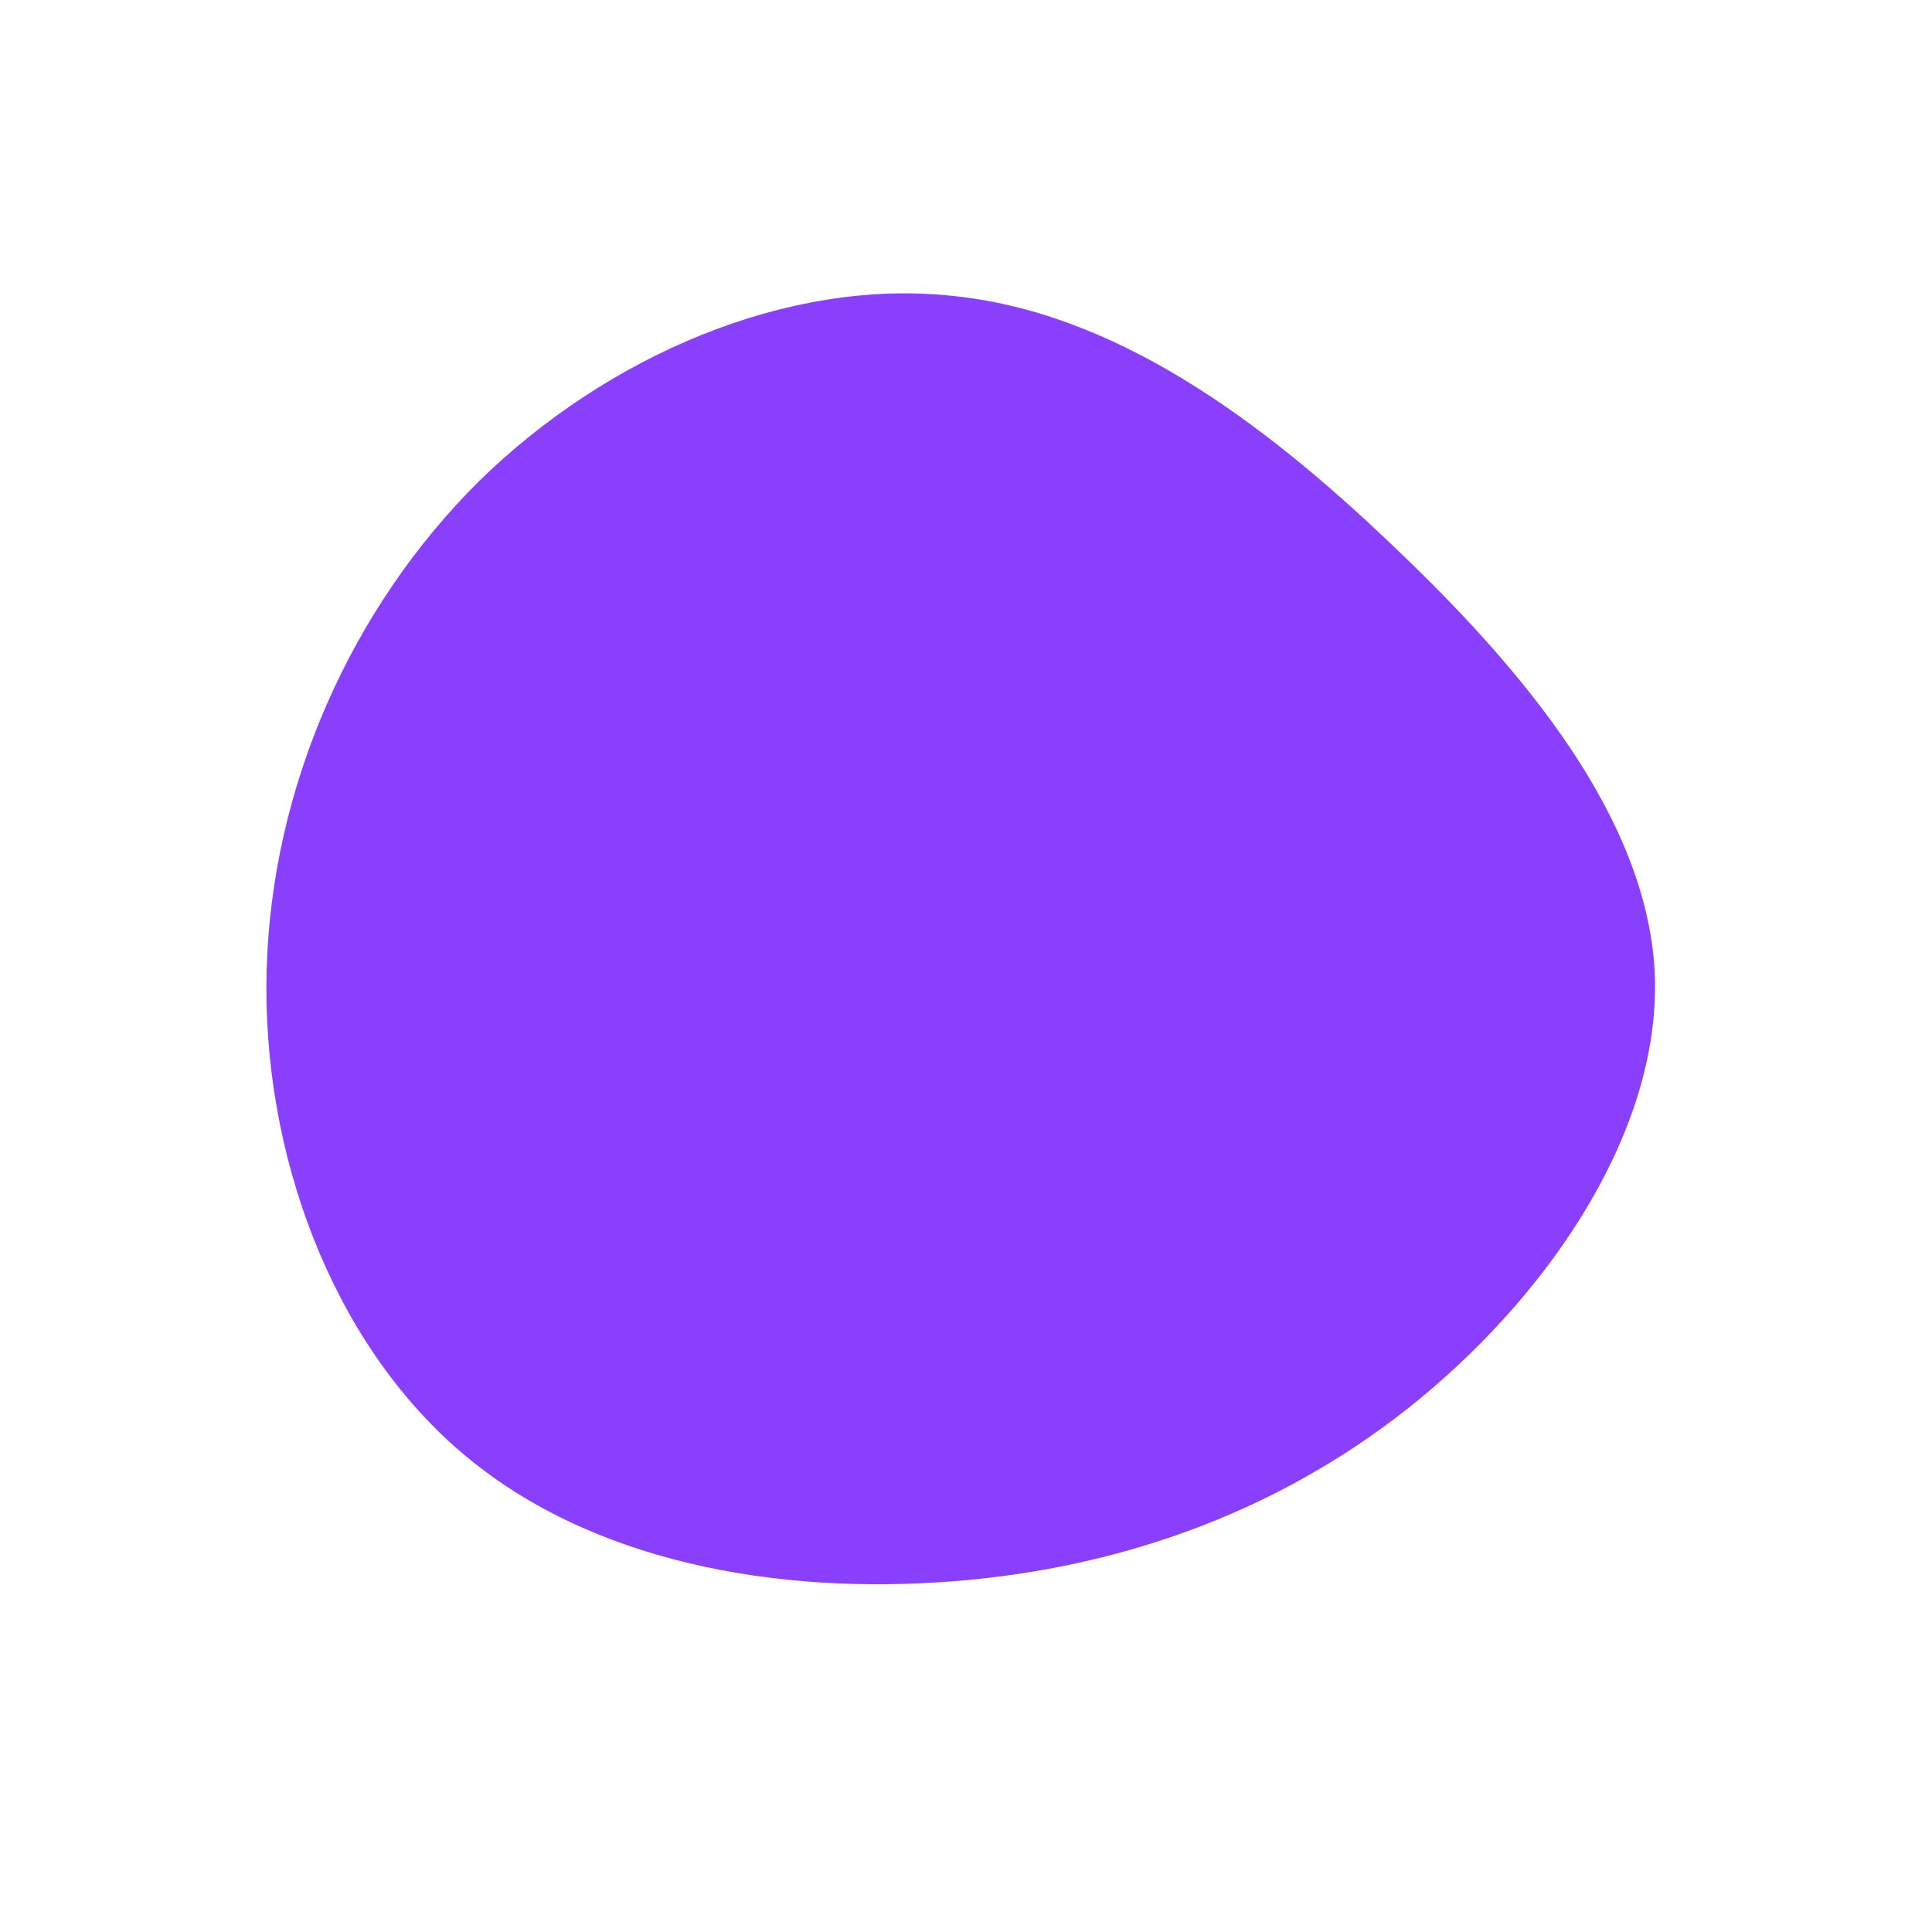 <?xml version="1.0" standalone="no"?>
<svg viewBox="0 0 200 200" xmlns="http://www.w3.org/2000/svg">
  <path fill="#8A3FFC" d="M44.2,-43.5C58,-30.4,70.5,-15.2,71.3,0.7C72,16.6,60.9,33.3,47.1,44.7C33.3,56.1,16.6,62.3,-1.4,63.7C-19.5,65.1,-38.9,61.8,-52.3,50.3C-65.6,38.9,-72.9,19.5,-72.4,0.5C-71.9,-18.5,-63.7,-37,-50.4,-50.2C-37,-63.3,-18.5,-71.1,-1.7,-69.4C15.2,-67.8,30.4,-56.7,44.2,-43.5Z" transform="translate(100 100)" />
</svg>
